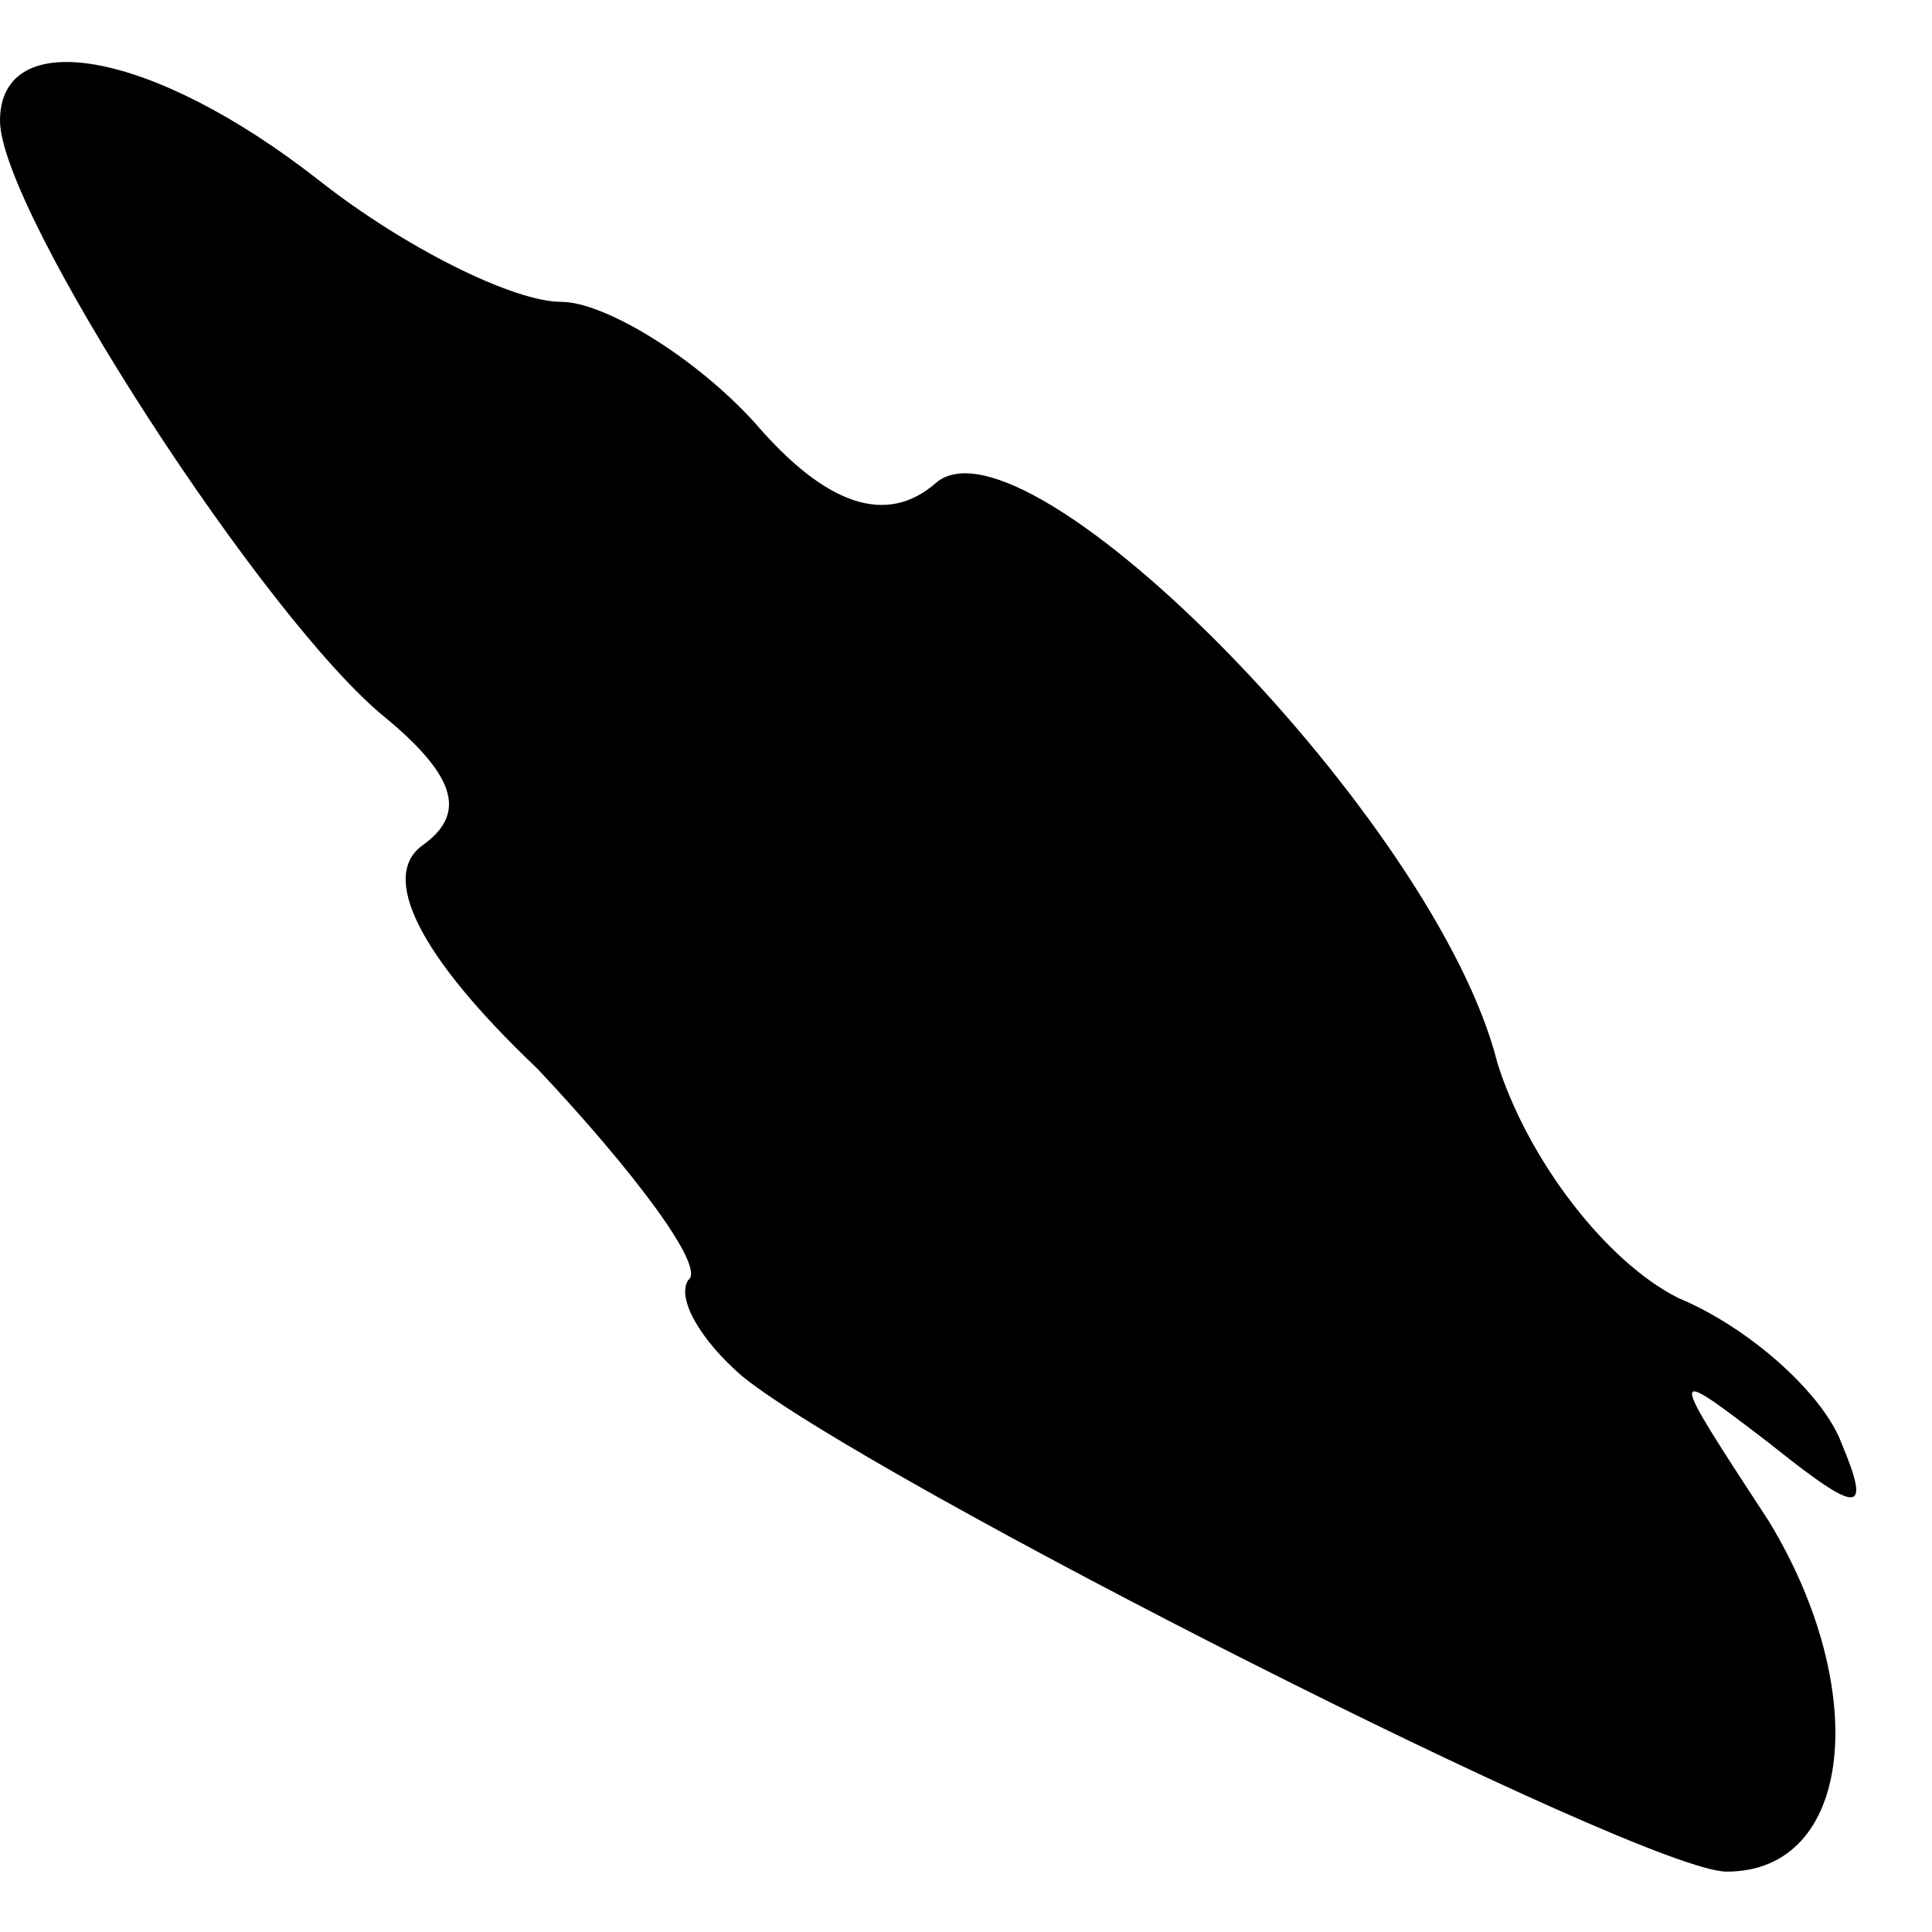 <?xml version="1.0" standalone="no"?>
<!DOCTYPE svg PUBLIC "-//W3C//DTD SVG 20010904//EN"
 "http://www.w3.org/TR/2001/REC-SVG-20010904/DTD/svg10.dtd">
<svg version="1.0" xmlns="http://www.w3.org/2000/svg"
 width="32pt" height="32pt" viewBox="0 0 32 32"
 preserveAspectRatio="xMidYMid meet">
<g transform="translate(0,32) scale(0.1,-0.1)"
fill="#000000" stroke="none">
<path fill="#000000" stroke="none" d="M0 300 c0 -15 44 -83 64 -99 12 -10 13
-16 6 -21 -7 -5 -1 -18 19 -37 16 -17 28 -33 25 -35 -2 -3 2 -10 9 -16 21 -17
149 -82 163 -82 21 0 24 30 7 58 -17 26 -17 26 0 13 15 -12 17 -12 12 0 -3 8
-15 19 -27 24 -12 6 -25 23 -30 39 -10 40 -78 109 -93 96 -8 -7 -18 -4 -30 10
-10 11 -25 20 -32 20 -8 0 -26 9 -40 20 -28 22 -53 26 -53 10z"/>
</g>
</svg>
